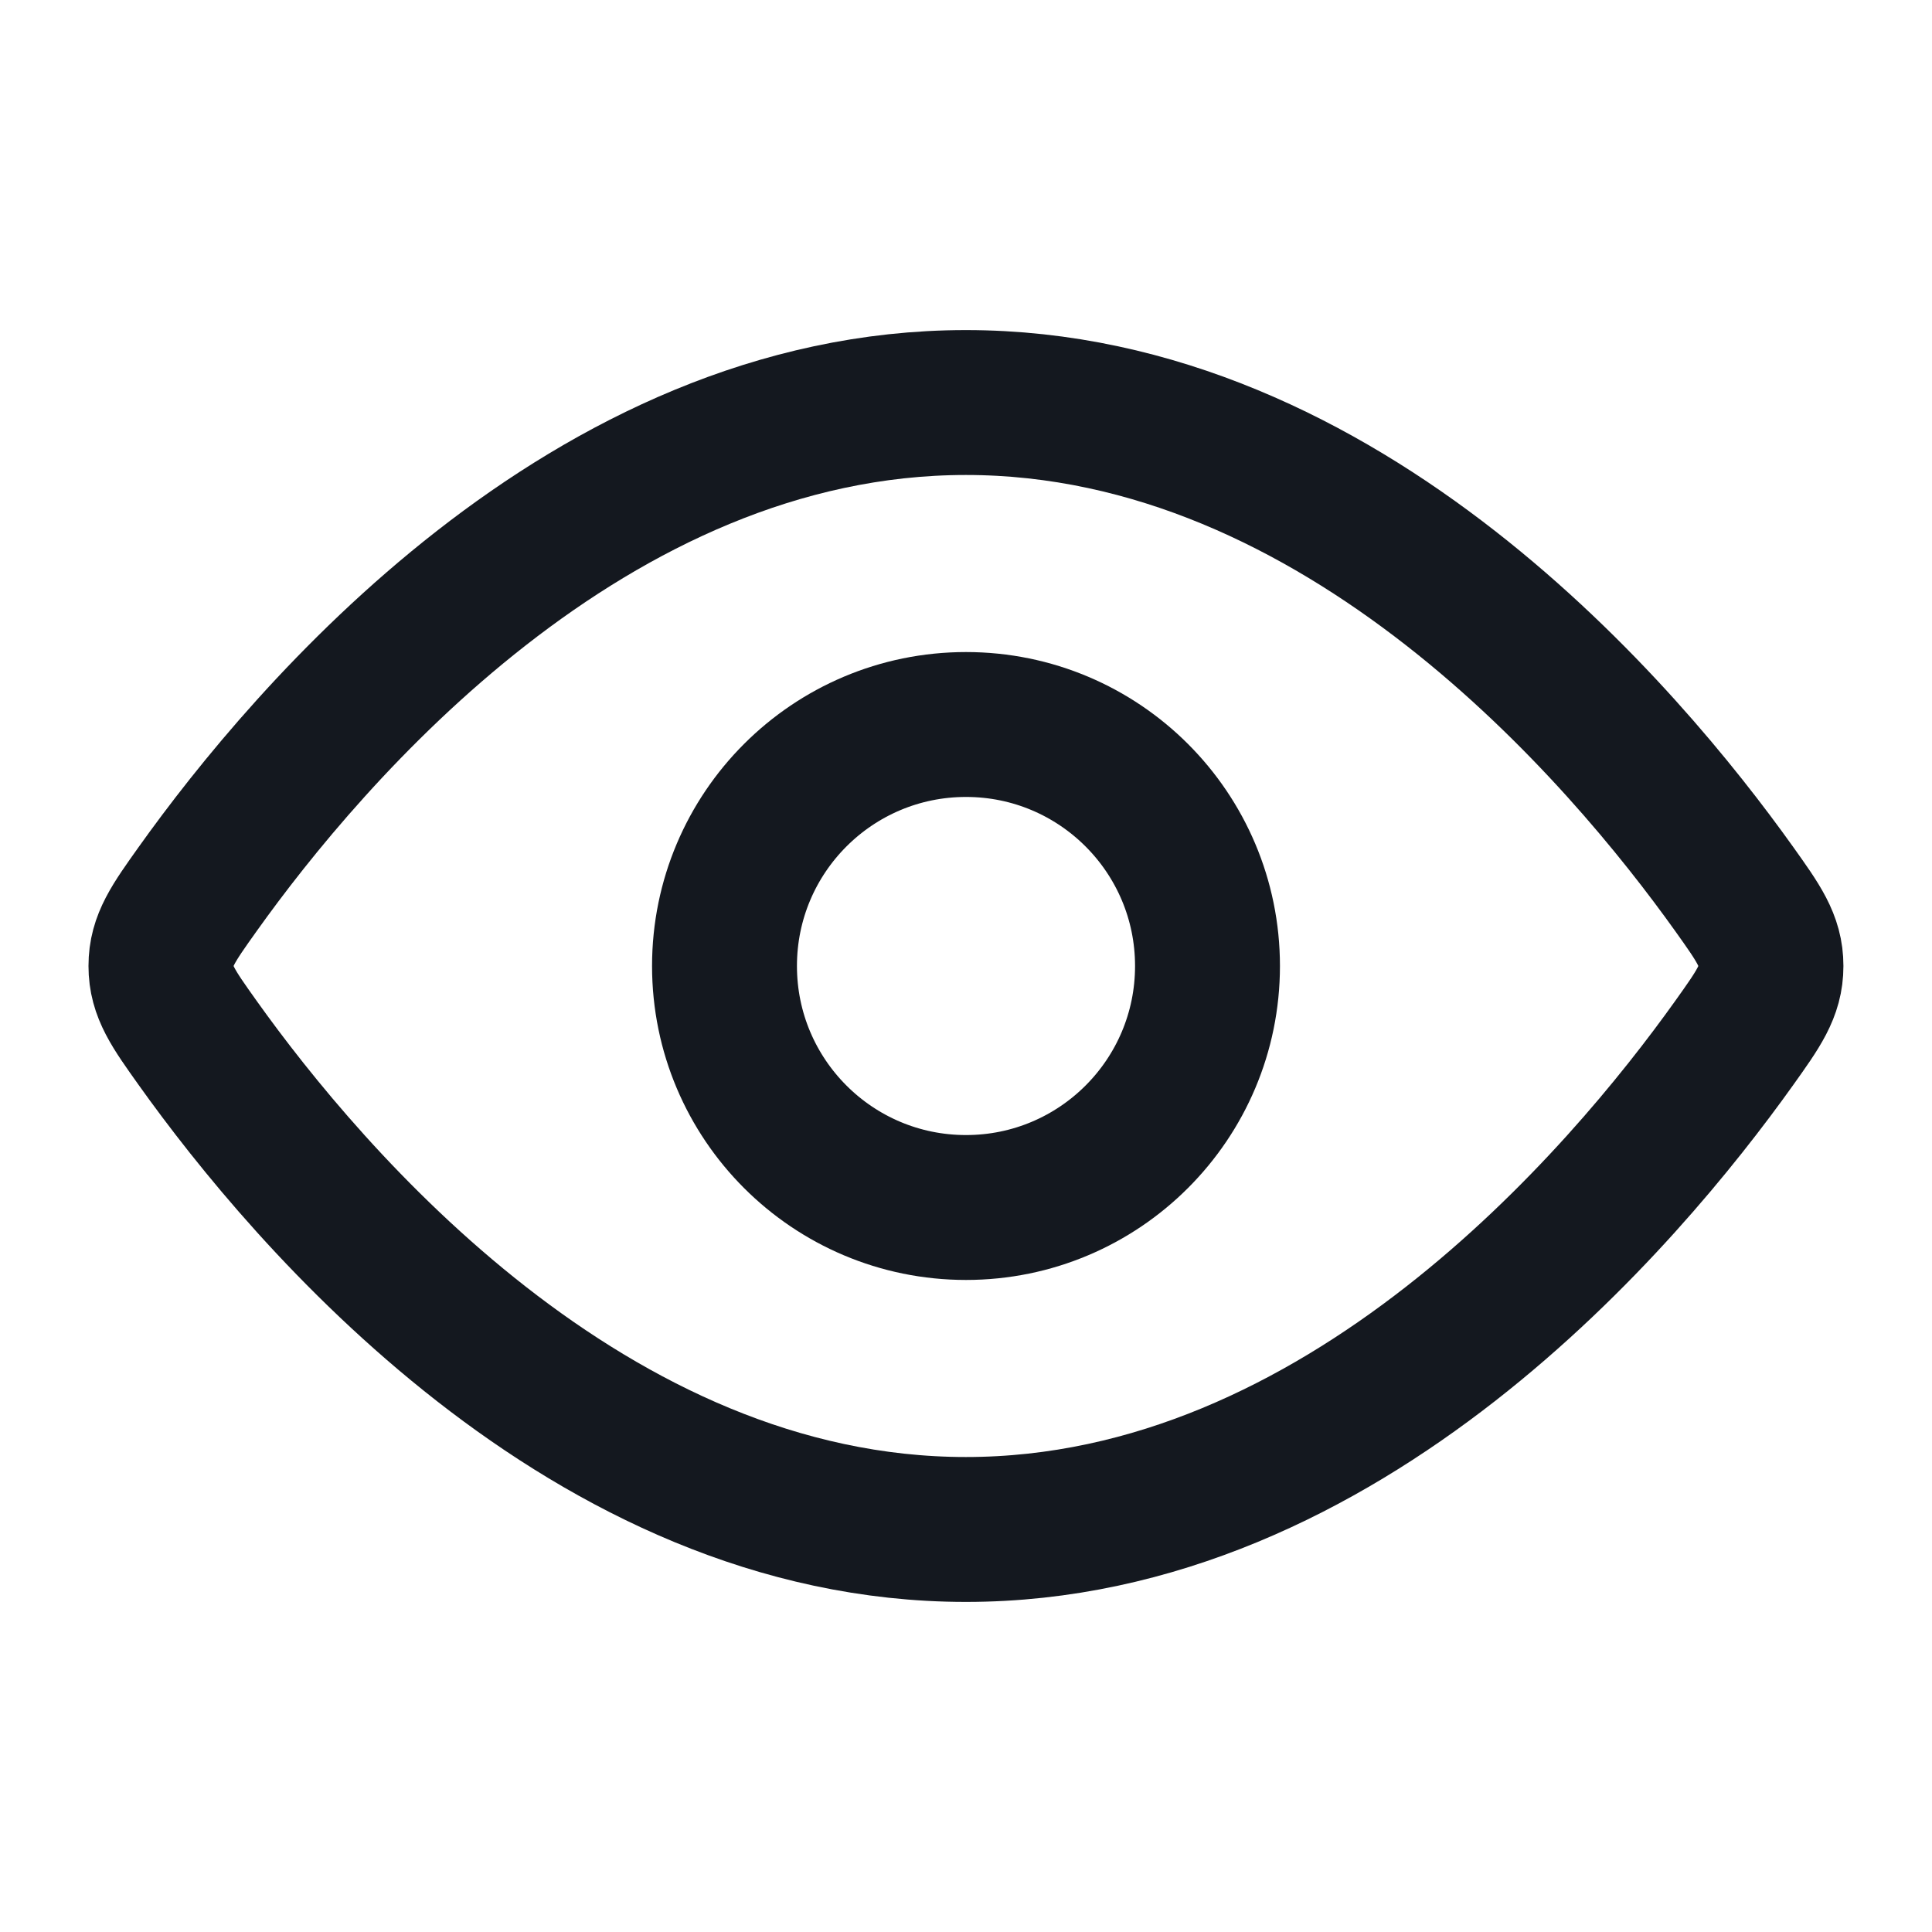 <svg width="20" height="20" viewBox="0 0 20 20" fill="none" xmlns="http://www.w3.org/2000/svg">
<path d="M17.953 9.204C18.206 9.559 18.333 9.737 18.333 10C18.333 10.263 18.206 10.441 17.953 10.796C16.814 12.392 13.907 15.833 9.999 15.833C6.092 15.833 3.184 12.392 2.046 10.796C1.793 10.441 1.666 10.263 1.666 10C1.666 9.737 1.793 9.559 2.046 9.204C3.184 7.608 6.092 4.167 9.999 4.167C13.907 4.167 16.814 7.608 17.953 9.204Z" stroke="#14181F" stroke-width="1.5"/>
<path d="M12.5 10C12.5 8.619 11.381 7.5 10 7.5C8.619 7.5 7.5 8.619 7.5 10C7.5 11.381 8.619 12.5 10 12.5C11.381 12.5 12.5 11.381 12.5 10Z" stroke="#14181F" stroke-width="1.5"/>
</svg>

